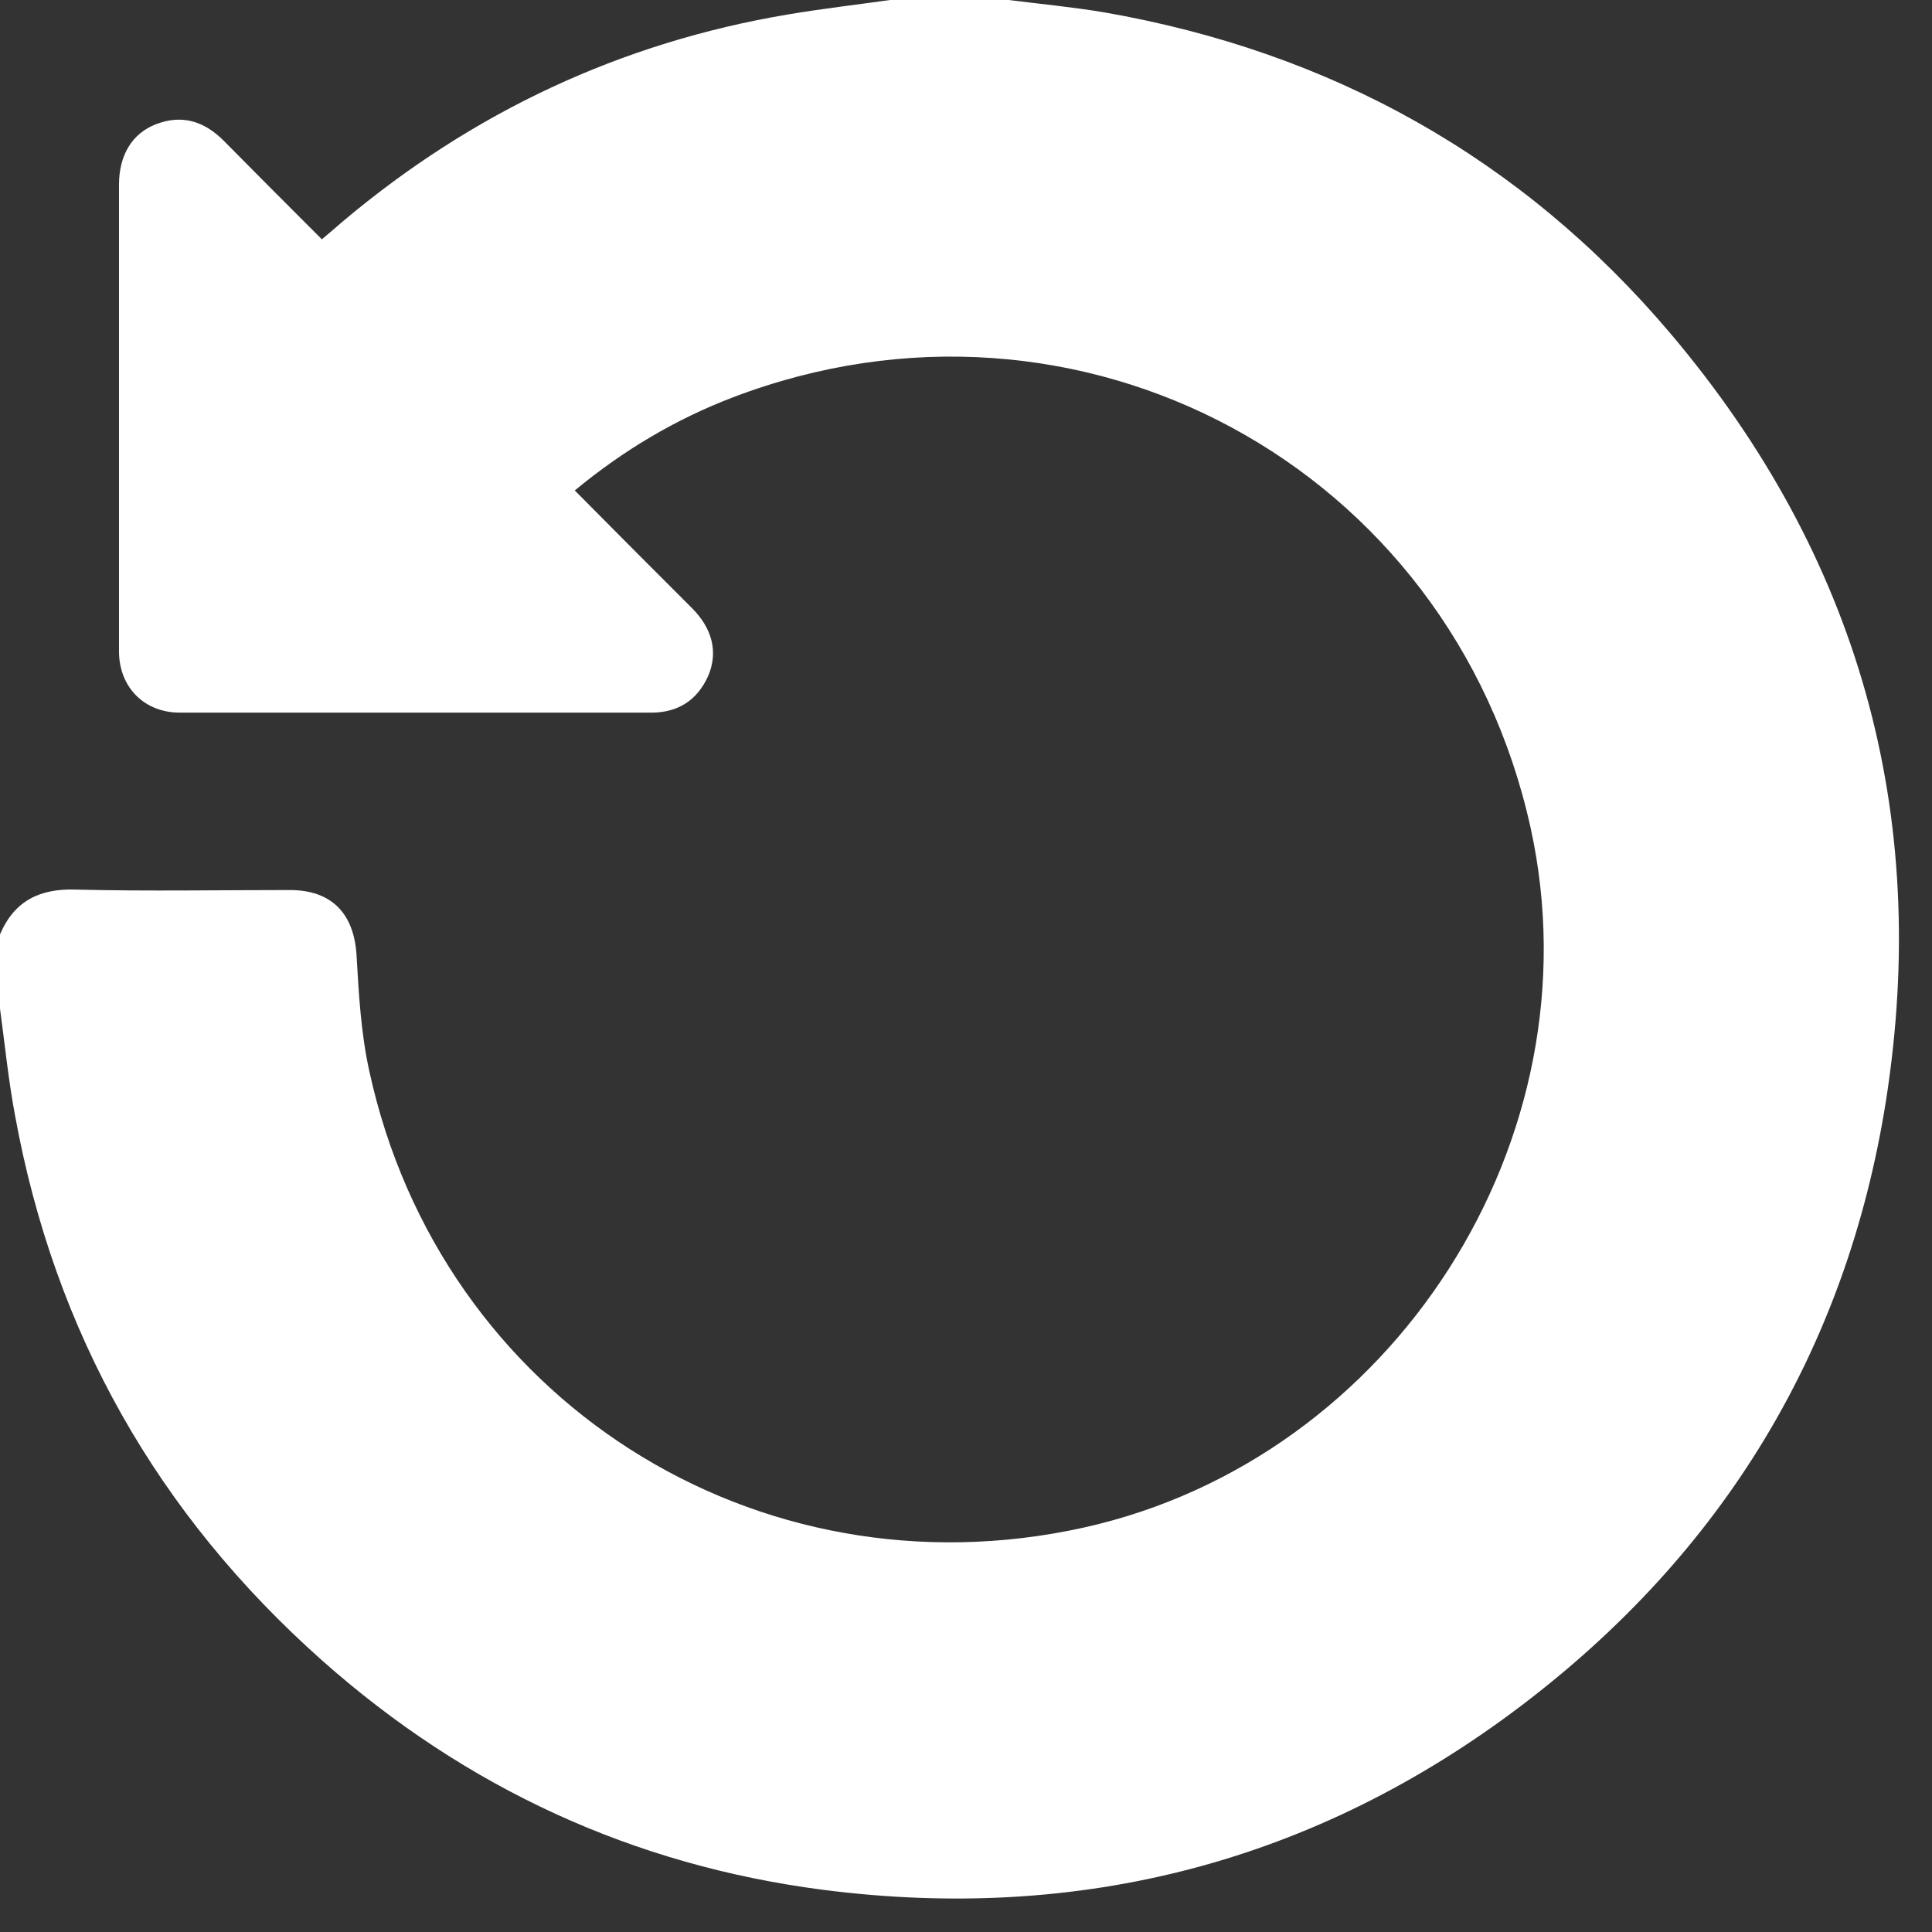 <svg width="44" height="44" viewBox="0 0 44 44" fill="none" xmlns="http://www.w3.org/2000/svg">
<rect x="0" y="0" width="44" height="44" fill="#333333" stroke="none"/>
<path d="M0 22.97V21.28C0.33 20.51 0.91 20.23 1.74 20.26C3.36 20.3 4.98 20.27 6.6 20.27C7.55 20.27 8.06 20.8 8.12 21.75C8.17 22.63 8.22 23.53 8.41 24.39C10.03 31.86 17.22 36.44 24.68 34.79C31.75 33.22 36.41 25.93 34.86 18.86C33.05 10.62 24.57 6.04 16.69 9.05C15.38 9.55 14.19 10.26 13.09 11.17C13.99 12.08 14.87 12.96 15.76 13.85C16.22 14.31 16.36 14.85 16.13 15.39C15.88 15.95 15.44 16.23 14.83 16.23C11.25 16.23 7.68 16.23 4.1 16.23C3.29 16.23 2.72 15.66 2.71 14.85C2.71 14.39 2.71 13.92 2.71 13.46C2.71 10.38 2.71 7.3 2.71 4.21C2.71 3.53 3.01 3.04 3.55 2.83C4.14 2.6 4.65 2.76 5.09 3.2C5.83 3.95 6.57 4.69 7.33 5.45C7.51 5.3 7.66 5.17 7.81 5.04C10.77 2.55 14.14 0.97 17.94 0.33C18.71 0.2 19.49 0.11 20.27 0C21.17 0 22.07 0 22.97 0C23.69 0.09 24.42 0.16 25.14 0.28C30.31 1.18 34.65 3.59 38.04 7.59C42.33 12.66 43.98 18.53 42.95 25.08C42.05 30.76 39.22 35.38 34.64 38.85C29.94 42.41 24.6 43.79 18.75 43.04C14.42 42.48 10.61 40.72 7.34 37.82C3.58 34.48 1.24 30.34 0.34 25.39C0.19 24.59 0.11 23.78 0 22.97Z" fill="white"/>
</svg>
